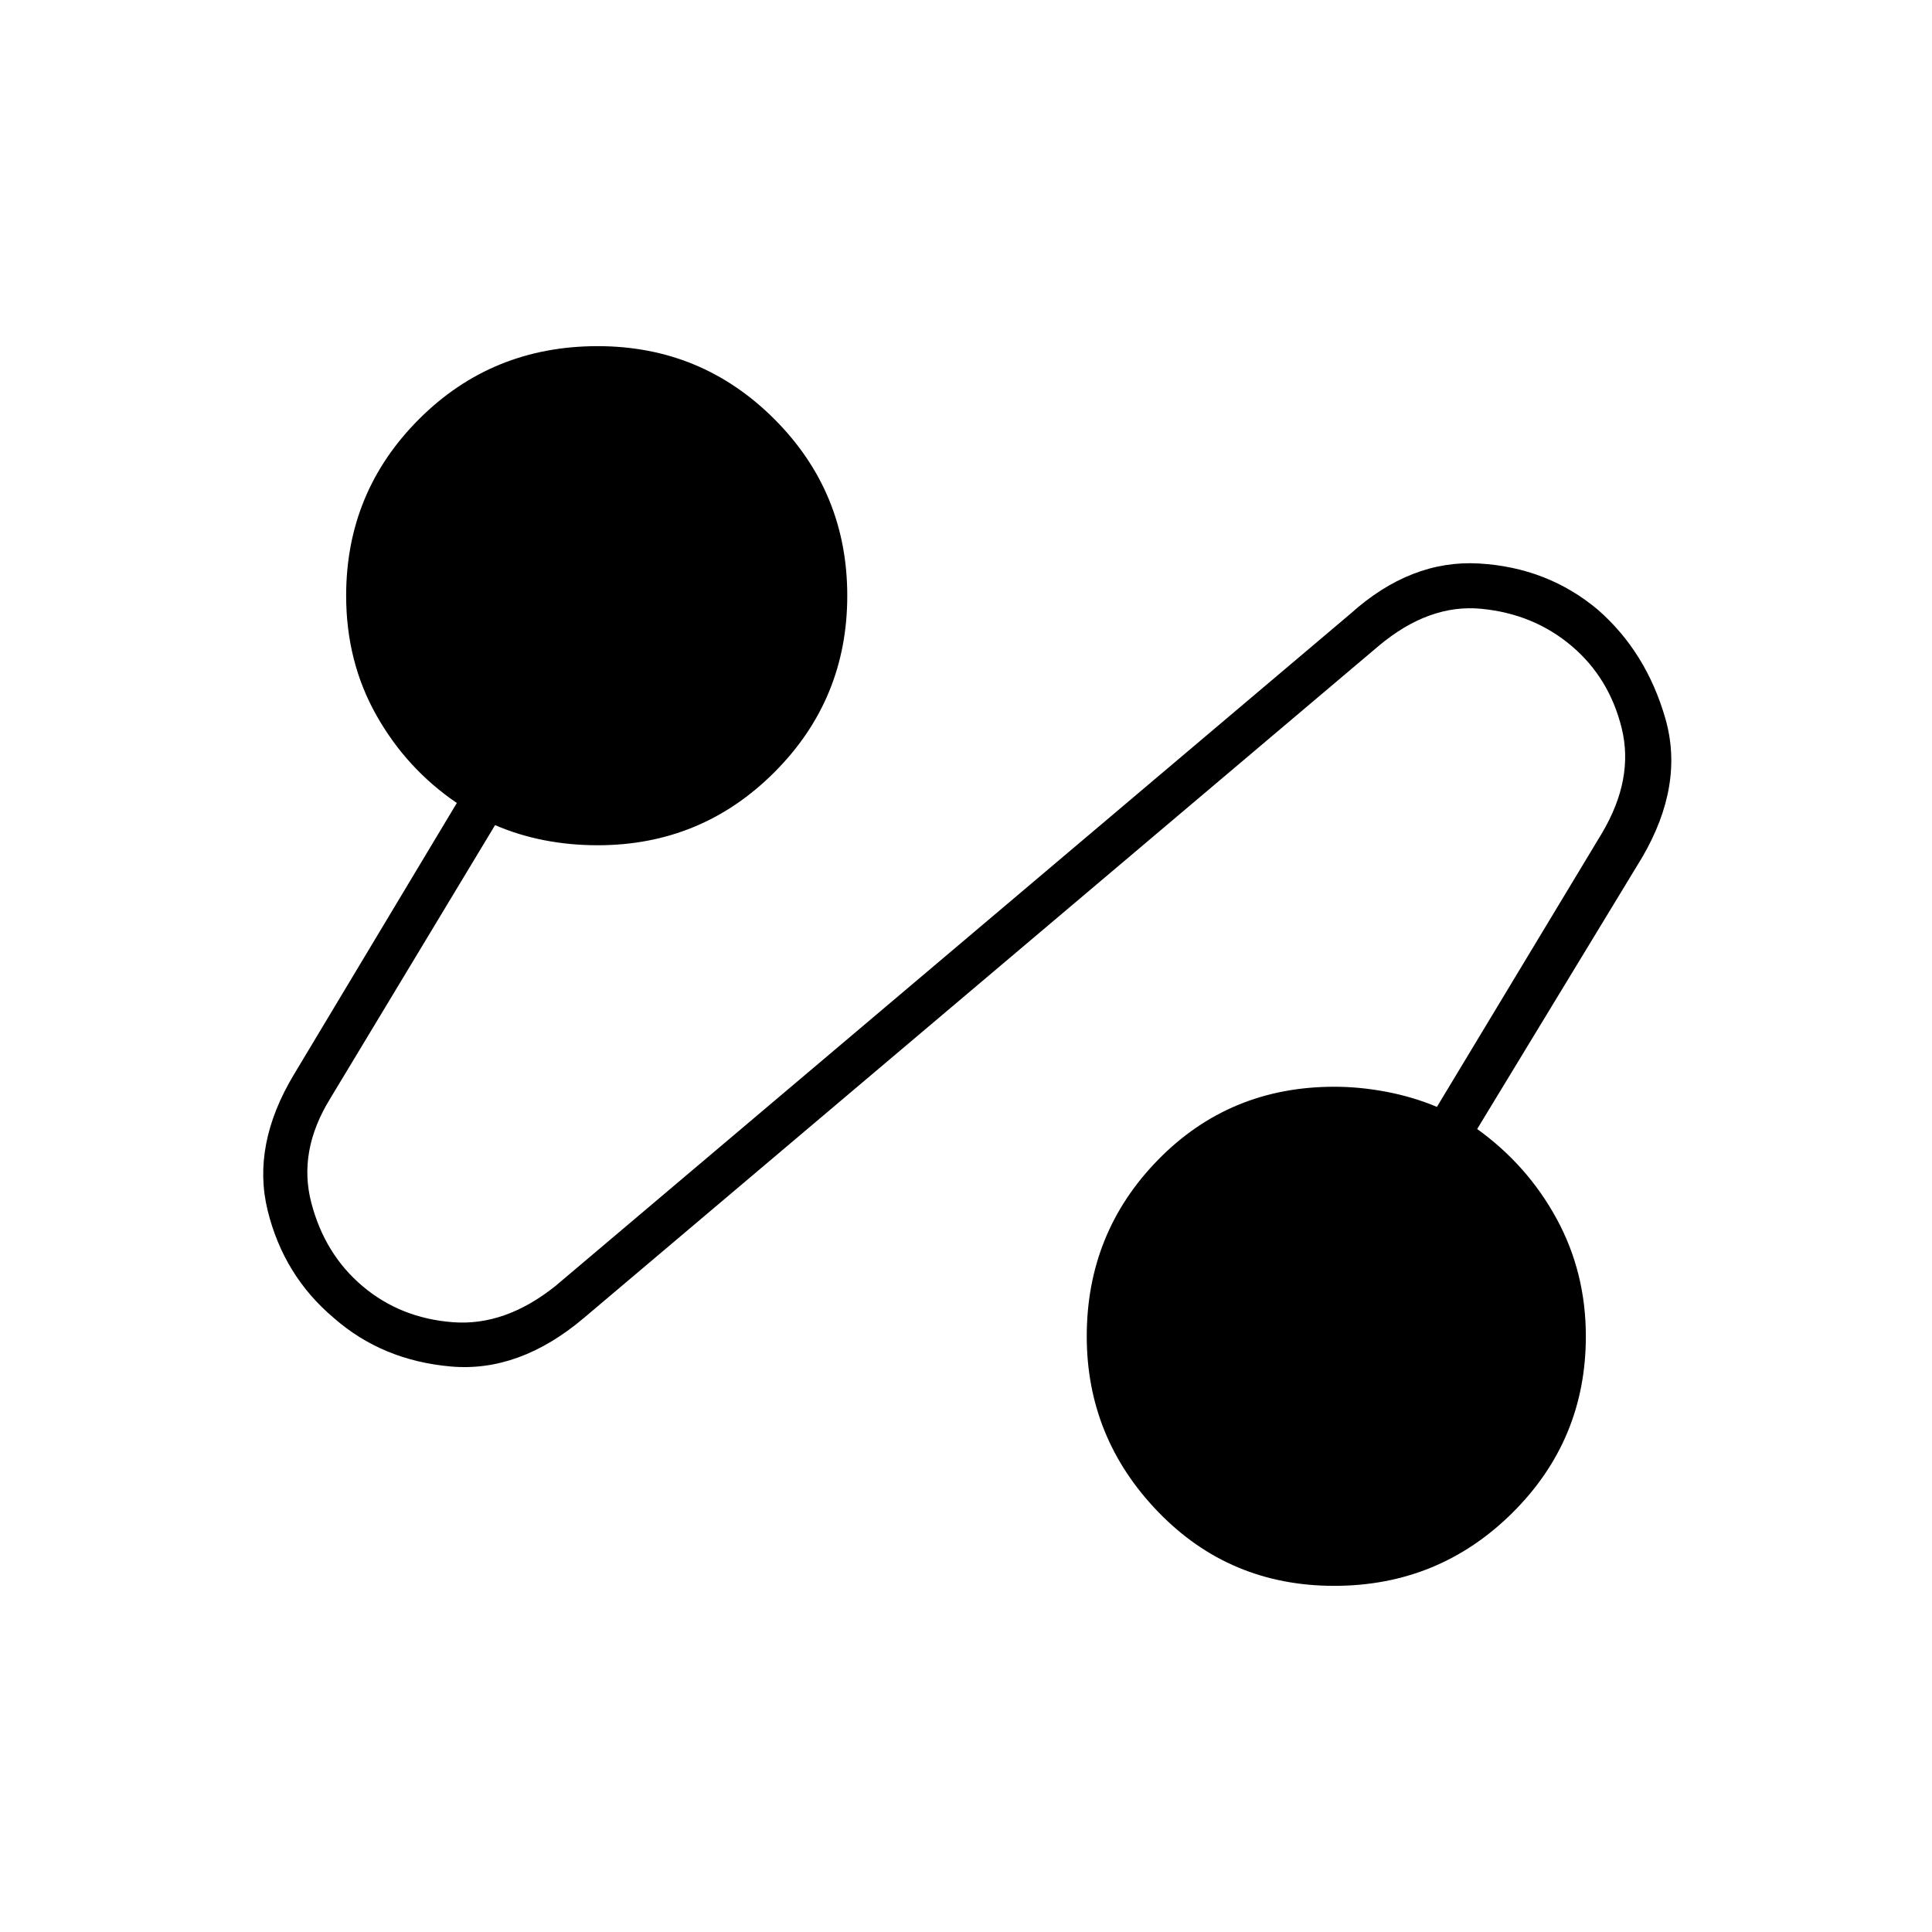 <svg xmlns="http://www.w3.org/2000/svg" height="48" viewBox="0 -960 960 960" width="48"><path d="M290-305q-32 27-66 24t-58-24q-25-21-33-53.5t13-67.5l81-135q-25-17-40-43.63-15-26.64-15-59.37 0-51.53 36.24-87.76Q244.48-788 297-788q51.52 0 87.76 36.24Q421-715.53 421-664q0 51.53-36.24 87.76Q348.52-540 297-540q-13.8 0-26.6-2.5T246-550l-82 136q-16 26-9.32 51.61 6.67 25.6 25.5 41.5Q199-305 225-303t51-18l395-334q30-27 64-25t59 23q24 21 33.5 54T816-534l-82 135q25 18 39.5 44.63Q788-327.73 788-296q0 51.52-36.54 87.76Q714.91-172 662.96-172q-51.96 0-87.46-36.74Q540-245.48 540-296q0-51.52 35.5-87.76T663-420q12.73 0 25.87 2.5Q702-415 714-410l82-136q16-27 9.82-52.11-6.17-25.1-25-41Q762-655 736-657.5T685-639L290-305Z"/></svg>